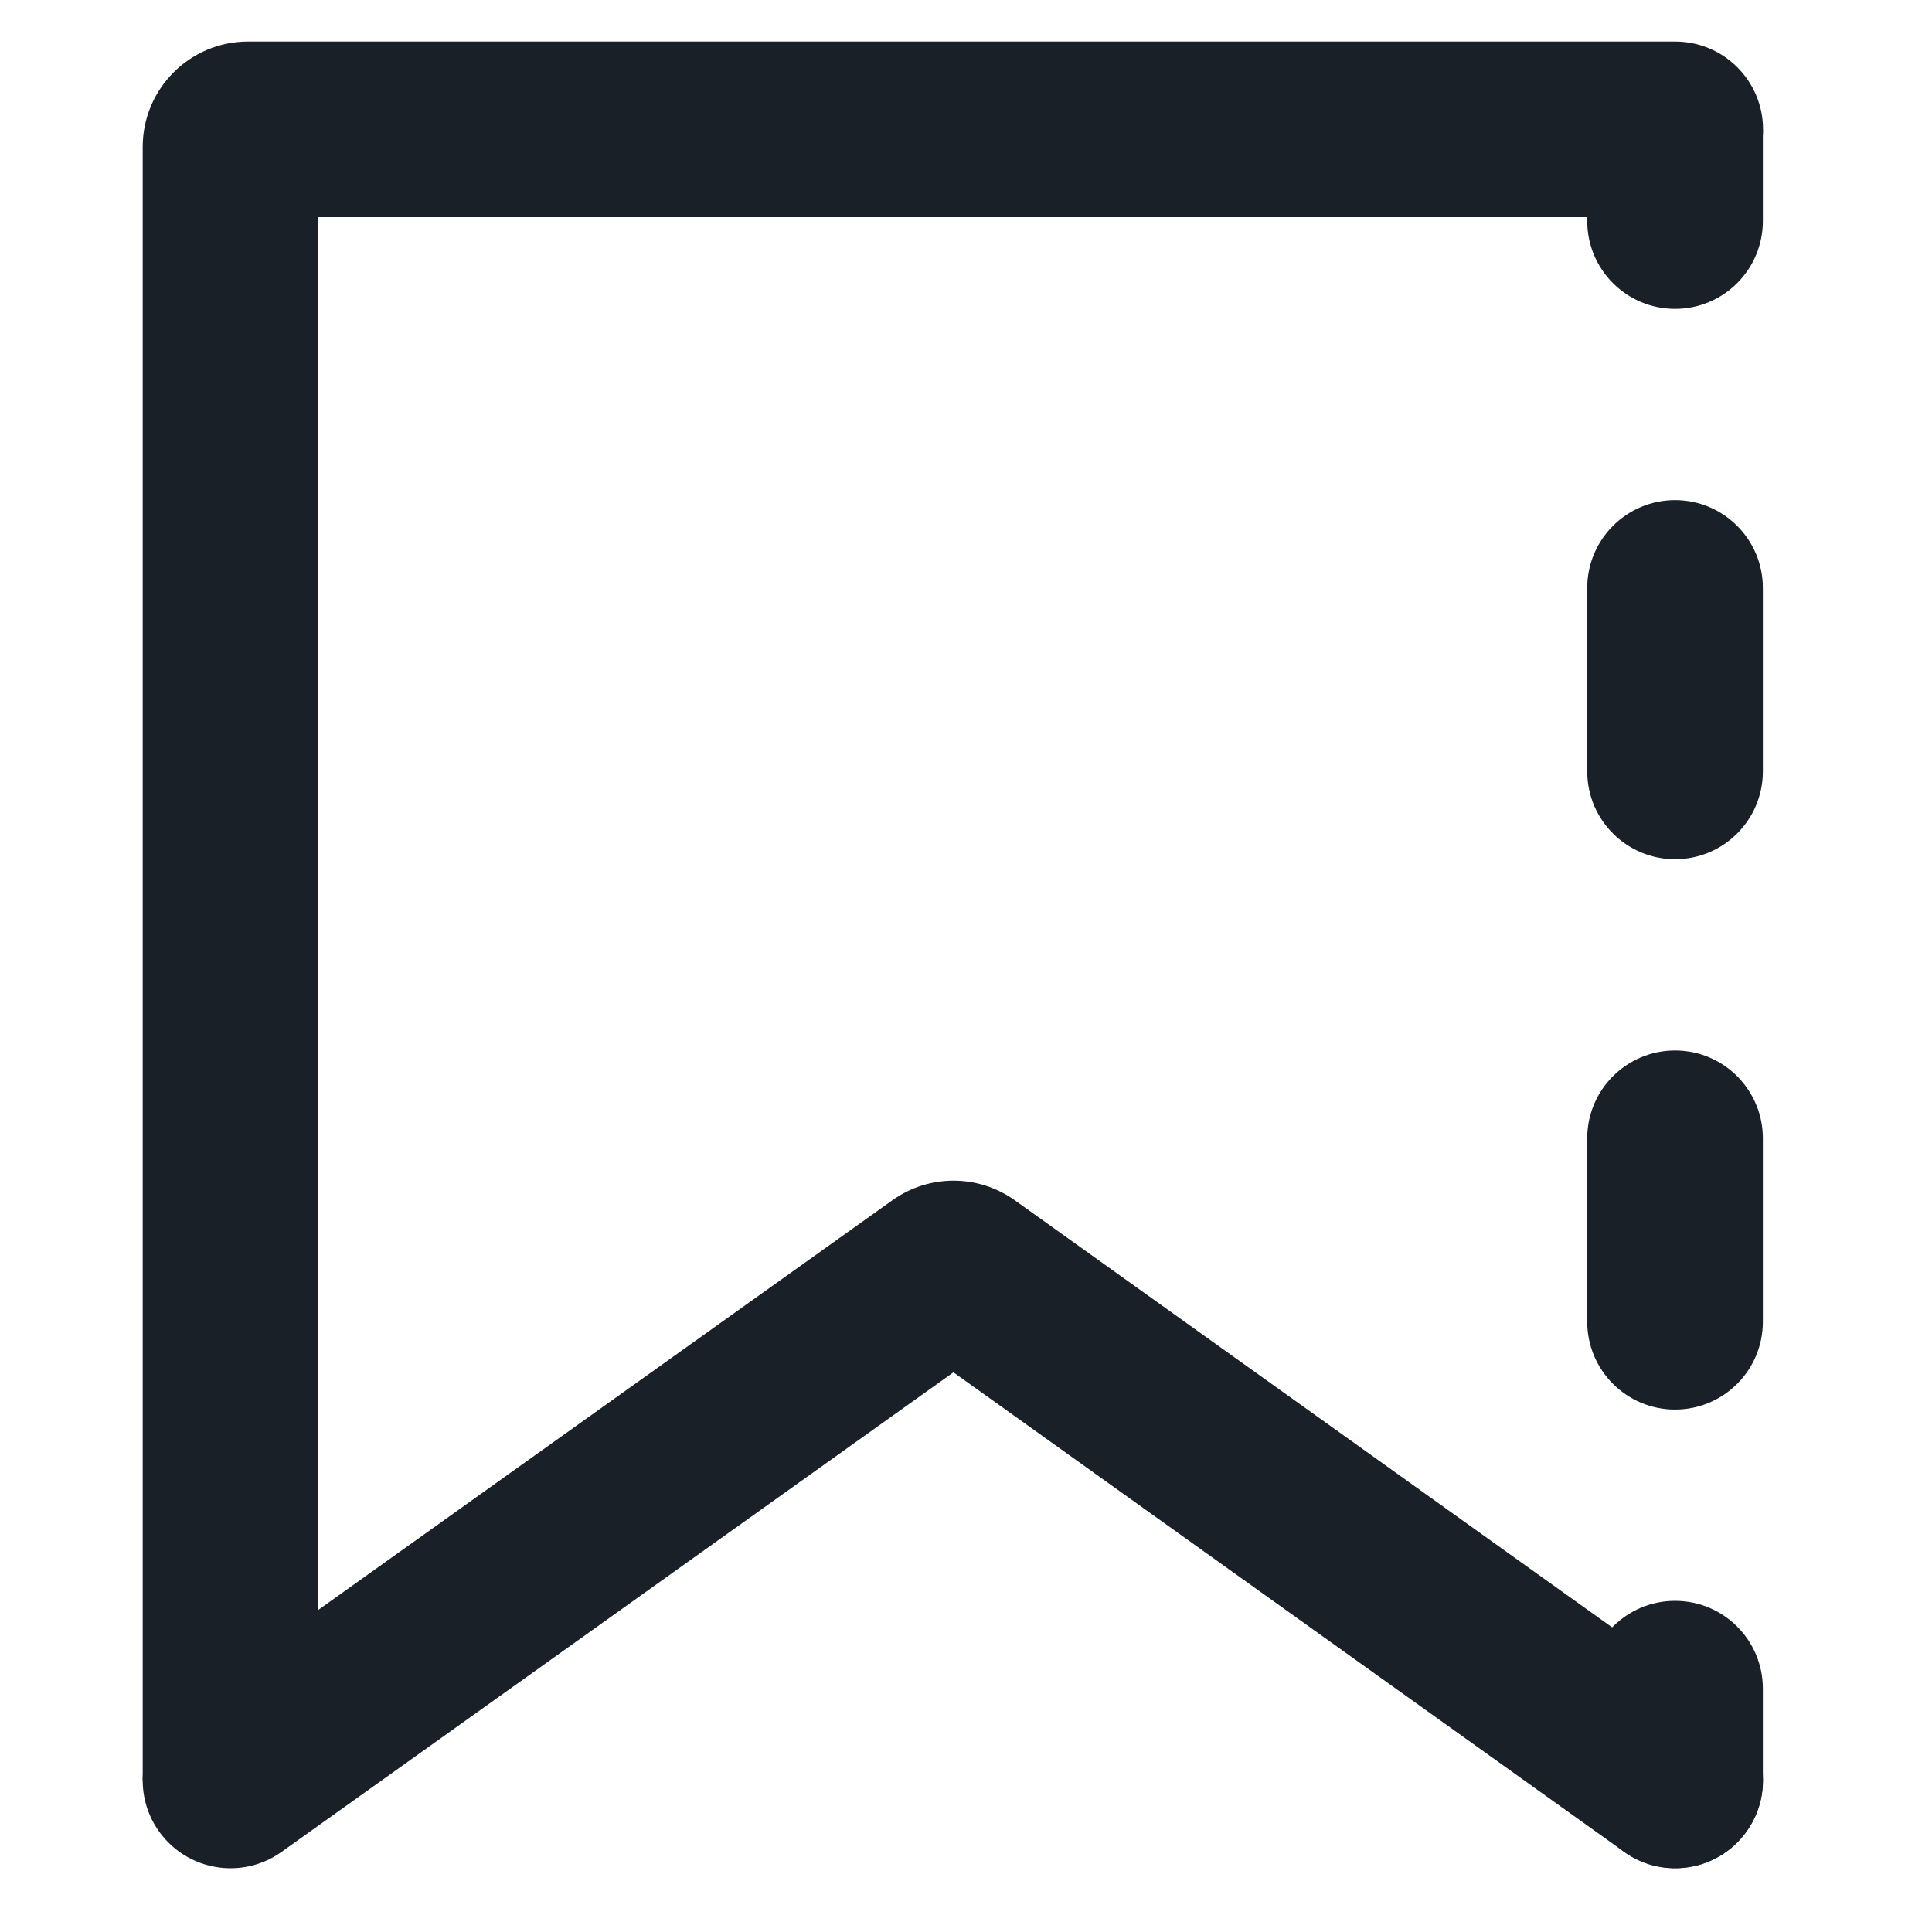 <svg width="22" height="22" viewBox="0 0 22 22" fill="none" xmlns="http://www.w3.org/2000/svg">
<path fill-rule="evenodd" clip-rule="evenodd" d="M10.857 15.627L18.494 21.087C18.944 21.409 19.568 21.305 19.889 20.855C20.21 20.406 20.107 19.782 19.657 19.46L11.556 13.668C11.138 13.37 10.578 13.37 10.161 13.668L2.044 19.46C1.595 19.781 1.49 20.405 1.811 20.855C2.132 21.304 2.756 21.409 3.206 21.088L10.857 15.627Z" fill="#192028"/>
<path fill-rule="evenodd" clip-rule="evenodd" d="M3.625 2.473H19.076C19.628 2.473 20.076 2.025 20.076 1.473C20.076 0.92 19.628 0.473 19.076 0.473H2.825C2.162 0.473 1.625 1.01 1.625 1.673V20.273H3.625V2.473Z" fill="#192028"/>
<path fill-rule="evenodd" clip-rule="evenodd" d="M18.074 2.517V1.473H20.074V2.517C20.074 3.069 19.627 3.517 19.074 3.517C18.522 3.517 18.074 3.069 18.074 2.517ZM19.074 5.695C19.627 5.695 20.074 6.143 20.074 6.695V8.784C20.074 9.336 19.627 9.784 19.074 9.784C18.522 9.784 18.074 9.336 18.074 8.784V6.695C18.074 6.143 18.522 5.695 19.074 5.695ZM19.074 11.962C19.627 11.962 20.074 12.41 20.074 12.962V15.051C20.074 15.603 19.627 16.051 19.074 16.051C18.522 16.051 18.074 15.603 18.074 15.051V12.962C18.074 12.41 18.522 11.962 19.074 11.962ZM19.074 18.229C19.627 18.229 20.074 18.677 20.074 19.229V20.273C20.074 20.826 19.627 21.273 19.074 21.273C18.522 21.273 18.074 20.826 18.074 20.273V19.229C18.074 18.677 18.522 18.229 19.074 18.229Z" fill="#192028"/>
</svg>
